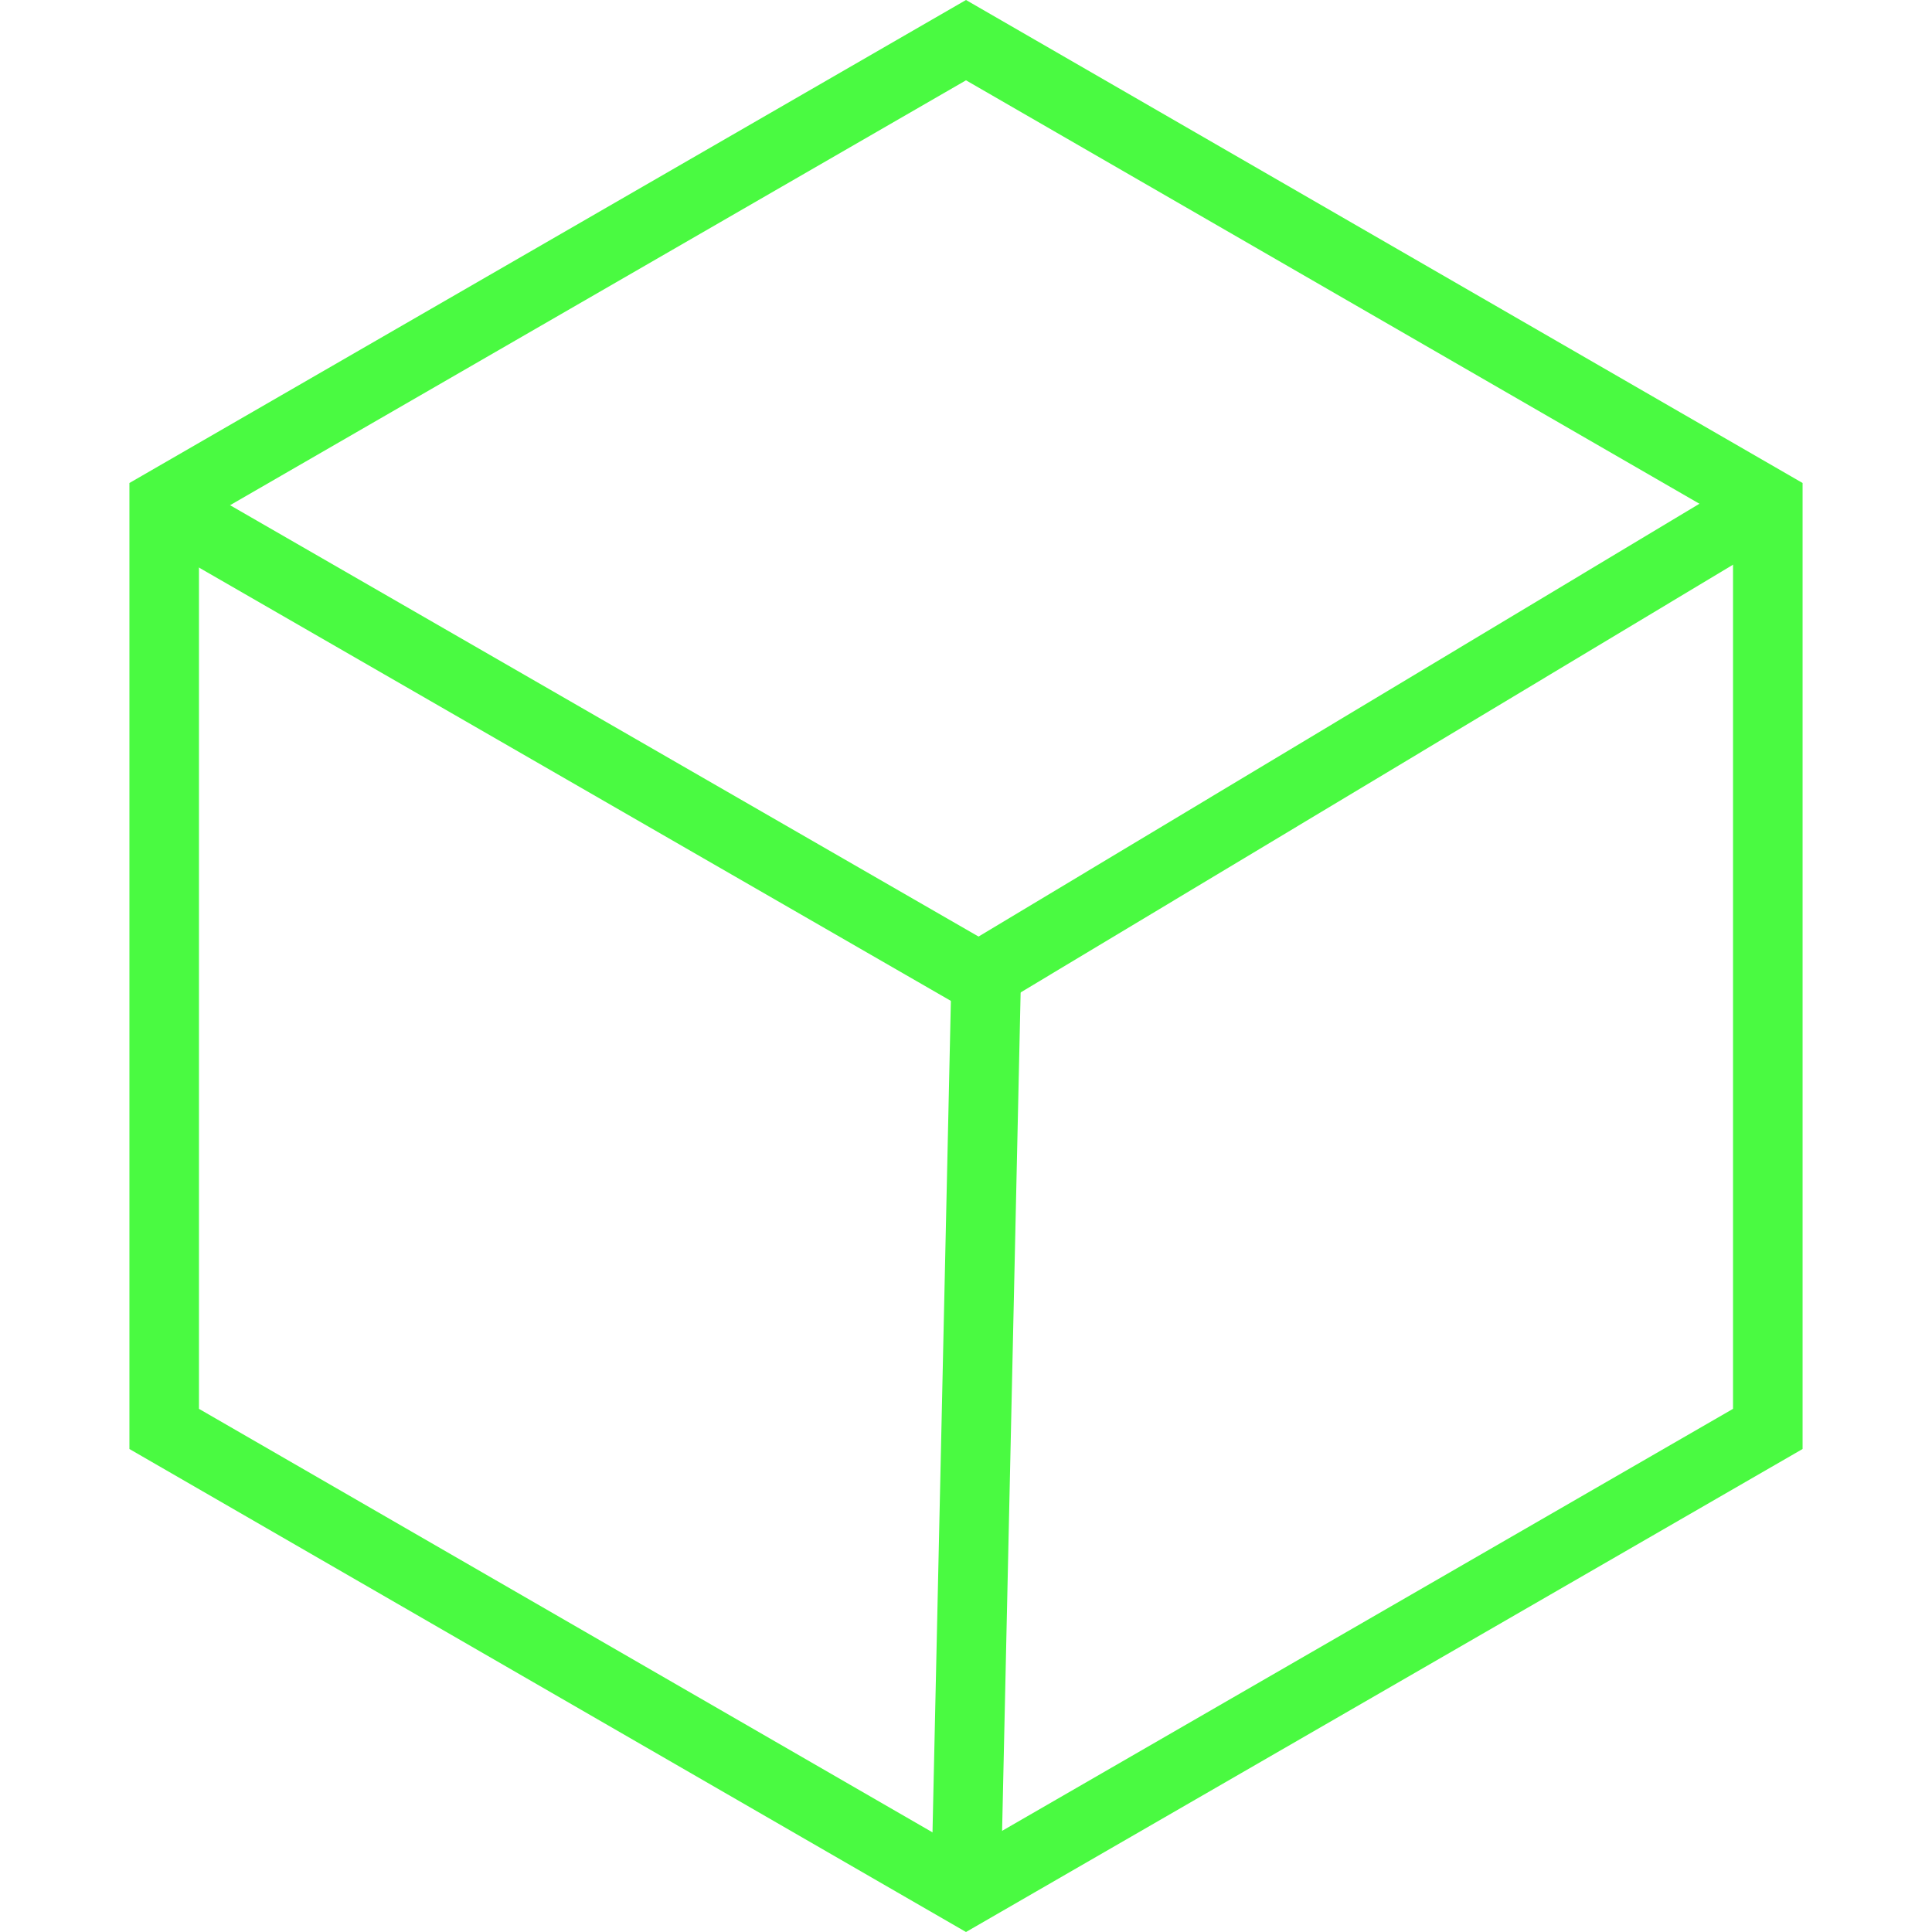 <svg width="250" height="250" viewBox="0 0 250 250" fill="none" xmlns="http://www.w3.org/2000/svg">
<path d="M21.247 65.098L125 5.196L228.753 65.098V184.902L125 244.804L21.247 184.902V65.098Z" stroke="#4AFA41" stroke-width="9"/>
<path d="M21.287 65.679L127.977 127.164" stroke="#4AFA41" stroke-width="9"/>
<path d="M126.936 126.253L228.134 65.492" stroke="#4AFA41" stroke-width="9"/>
<path d="M127.604 126.786L125 244.643" stroke="#4AFA41" stroke-width="9"/>
</svg>
